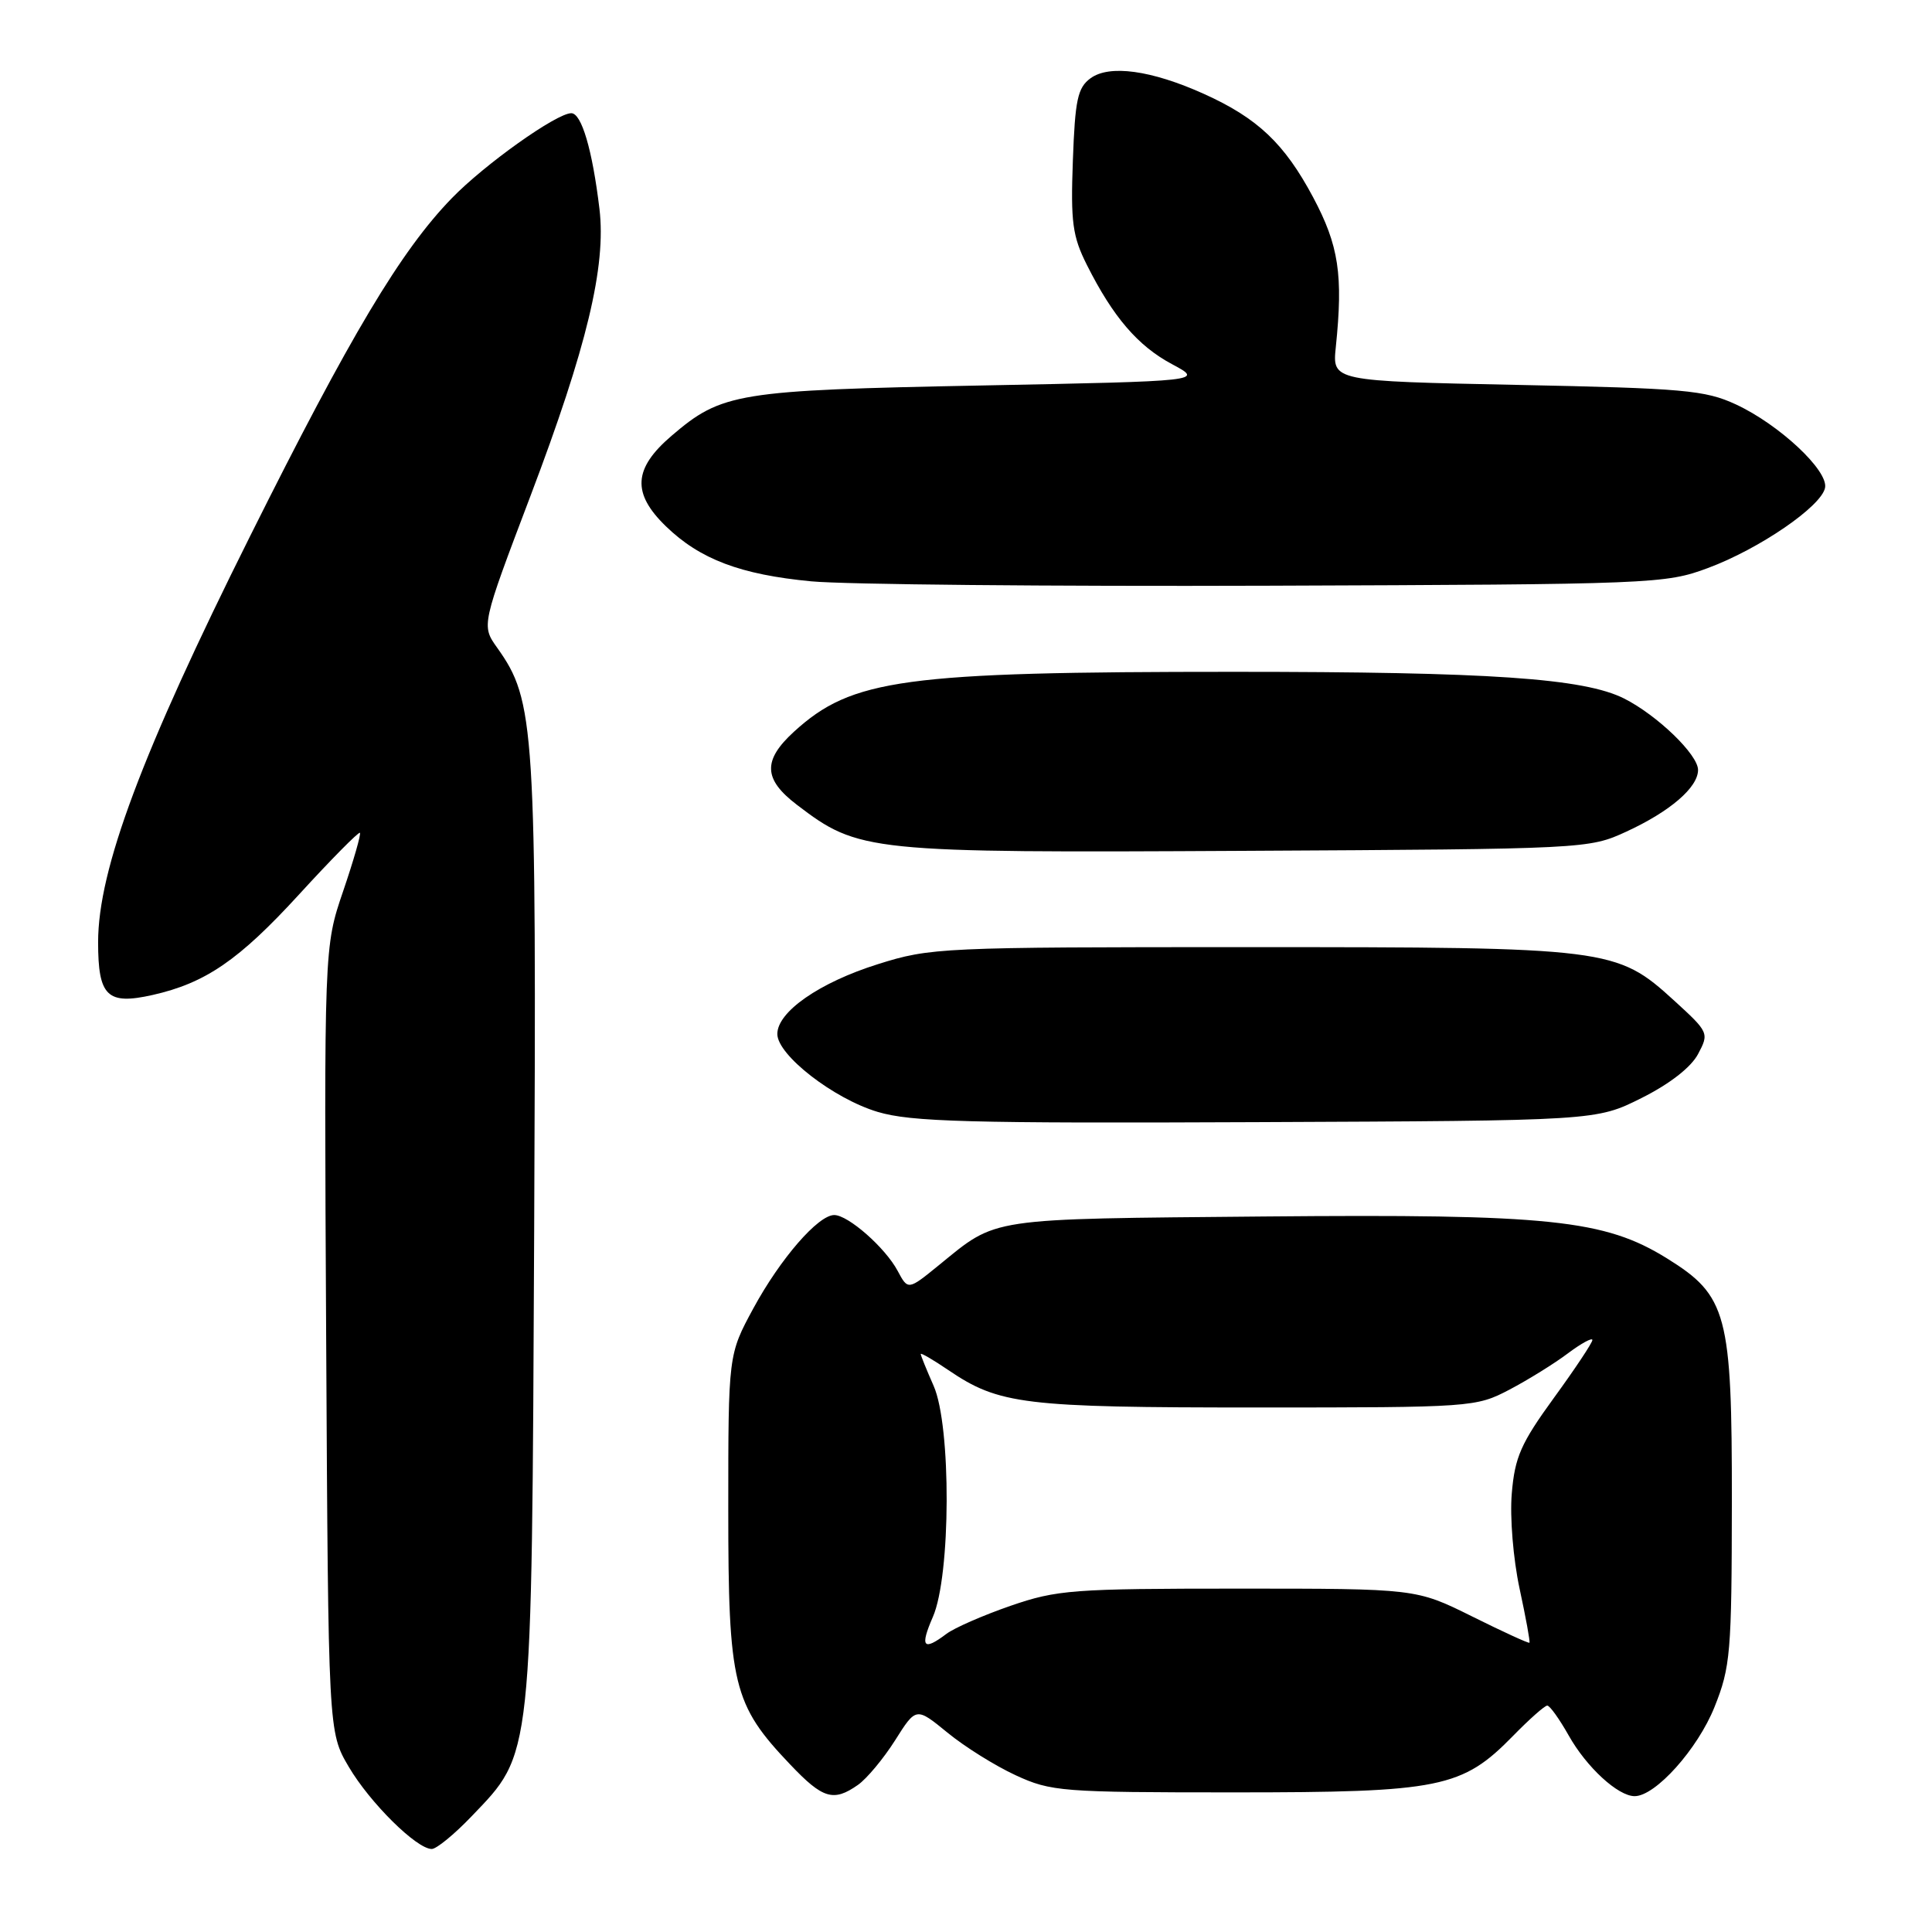 <?xml version="1.0" encoding="UTF-8" standalone="no"?>
<!DOCTYPE svg PUBLIC "-//W3C//DTD SVG 1.1//EN" "http://www.w3.org/Graphics/SVG/1.1/DTD/svg11.dtd" >
<svg xmlns="http://www.w3.org/2000/svg" xmlns:xlink="http://www.w3.org/1999/xlink" version="1.1" viewBox="0 0 256 256">
 <g >
 <path fill="currentColor"
d=" M 62.45 240.71 C 70.62 232.18 70.45 233.80 70.78 163.16 C 71.09 96.08 70.89 92.87 65.88 85.83 C 63.78 82.88 63.78 82.88 70.30 65.69 C 77.76 46.02 80.34 35.28 79.43 27.67 C 78.49 19.84 77.06 15.00 75.70 15.00 C 73.74 15.00 64.21 21.78 59.86 26.27 C 53.12 33.21 46.42 44.43 33.14 71.04 C 18.77 99.81 13.00 115.23 13.00 124.85 C 13.00 132.02 14.21 133.19 20.22 131.84 C 27.23 130.26 31.65 127.23 39.60 118.55 C 43.88 113.87 47.52 110.19 47.69 110.35 C 47.86 110.52 46.86 114.00 45.47 118.08 C 42.94 125.50 42.94 125.50 43.22 177.50 C 43.50 229.50 43.50 229.50 46.21 234.11 C 49.01 238.87 55.20 245.00 57.21 245.00 C 57.83 245.00 60.19 243.07 62.45 240.71 Z  M 113.68 236.51 C 114.84 235.70 117.06 233.04 118.60 230.61 C 121.39 226.19 121.39 226.19 125.53 229.57 C 127.80 231.44 131.87 233.98 134.58 235.23 C 139.26 237.39 140.66 237.50 163.50 237.50 C 190.88 237.50 193.74 236.92 200.51 229.99 C 202.65 227.80 204.68 226.00 205.02 226.00 C 205.36 226.00 206.63 227.78 207.86 229.96 C 210.22 234.16 214.39 238.00 216.60 238.00 C 219.36 238.00 224.95 231.76 227.18 226.19 C 229.30 220.89 229.46 219.02 229.48 199.00 C 229.50 174.09 228.87 171.70 220.88 166.74 C 212.61 161.61 205.33 160.85 167.53 161.19 C 130.55 161.53 132.22 161.28 124.41 167.64 C 120.32 170.97 120.32 170.97 118.94 168.39 C 117.30 165.32 112.39 161.00 110.54 161.00 C 108.41 161.00 103.40 166.78 99.83 173.35 C 96.50 179.50 96.50 179.50 96.50 200.00 C 96.50 223.27 97.12 225.84 104.71 233.81 C 109.03 238.36 110.44 238.78 113.68 236.51 Z  M 217.50 145.50 C 221.22 143.64 224.07 141.43 225.00 139.67 C 226.48 136.89 226.43 136.78 221.82 132.57 C 214.20 125.62 213.24 125.50 165.50 125.50 C 124.68 125.50 123.30 125.56 116.32 127.76 C 108.58 130.19 103.00 134.07 103.00 137.01 C 103.00 139.80 110.45 145.58 116.29 147.33 C 120.72 148.65 128.24 148.86 166.50 148.69 C 211.50 148.50 211.50 148.50 217.50 145.50 Z  M 215.49 110.20 C 221.29 107.53 225.00 104.34 225.00 102.02 C 225.00 99.99 219.60 94.78 215.21 92.56 C 209.86 89.87 197.43 89.02 163.50 89.02 C 119.68 89.02 112.89 89.94 105.20 96.96 C 101.05 100.76 101.15 103.25 105.58 106.63 C 113.80 112.90 114.87 113.01 165.00 112.74 C 210.11 112.50 210.54 112.48 215.49 110.20 Z  M 226.30 75.27 C 233.12 72.74 241.36 67.09 241.83 64.63 C 242.27 62.34 235.74 56.24 230.00 53.58 C 225.94 51.70 223.10 51.45 201.02 51.00 C 176.54 50.50 176.54 50.50 177.00 46.00 C 177.99 36.42 177.40 32.53 173.99 26.13 C 170.19 19.01 166.63 15.64 159.50 12.43 C 152.55 9.30 147.00 8.54 144.50 10.37 C 142.79 11.62 142.45 13.23 142.16 21.28 C 141.86 29.44 142.11 31.31 144.02 35.11 C 147.49 42.01 150.77 45.84 155.31 48.26 C 159.50 50.50 159.50 50.50 130.00 51.08 C 97.66 51.71 95.65 52.04 88.98 57.75 C 83.91 62.09 83.71 65.36 88.25 69.75 C 92.75 74.11 98.13 76.14 107.50 77.03 C 111.90 77.45 139.12 77.71 168.00 77.61 C 219.06 77.43 220.66 77.37 226.30 75.27 Z  M 123.61 214.25 C 126.00 208.79 126.06 188.95 123.71 183.63 C 122.77 181.50 122.00 179.60 122.00 179.41 C 122.00 179.22 123.64 180.17 125.64 181.53 C 132.39 186.11 135.60 186.50 166.50 186.50 C 195.05 186.50 195.57 186.46 200.00 184.14 C 202.47 182.84 205.96 180.68 207.75 179.33 C 209.54 177.99 211.00 177.20 211.00 177.56 C 211.00 177.92 208.70 181.38 205.89 185.24 C 201.53 191.24 200.72 193.08 200.32 197.88 C 200.05 201.02 200.51 206.58 201.35 210.49 C 202.18 214.33 202.77 217.56 202.66 217.67 C 202.55 217.78 199.13 216.21 195.05 214.18 C 187.63 210.50 187.63 210.50 164.06 210.50 C 142.12 210.50 140.05 210.66 133.90 212.78 C 130.26 214.04 126.44 215.71 125.40 216.50 C 122.33 218.82 121.87 218.24 123.61 214.25 Z "/>
</g>
</svg>